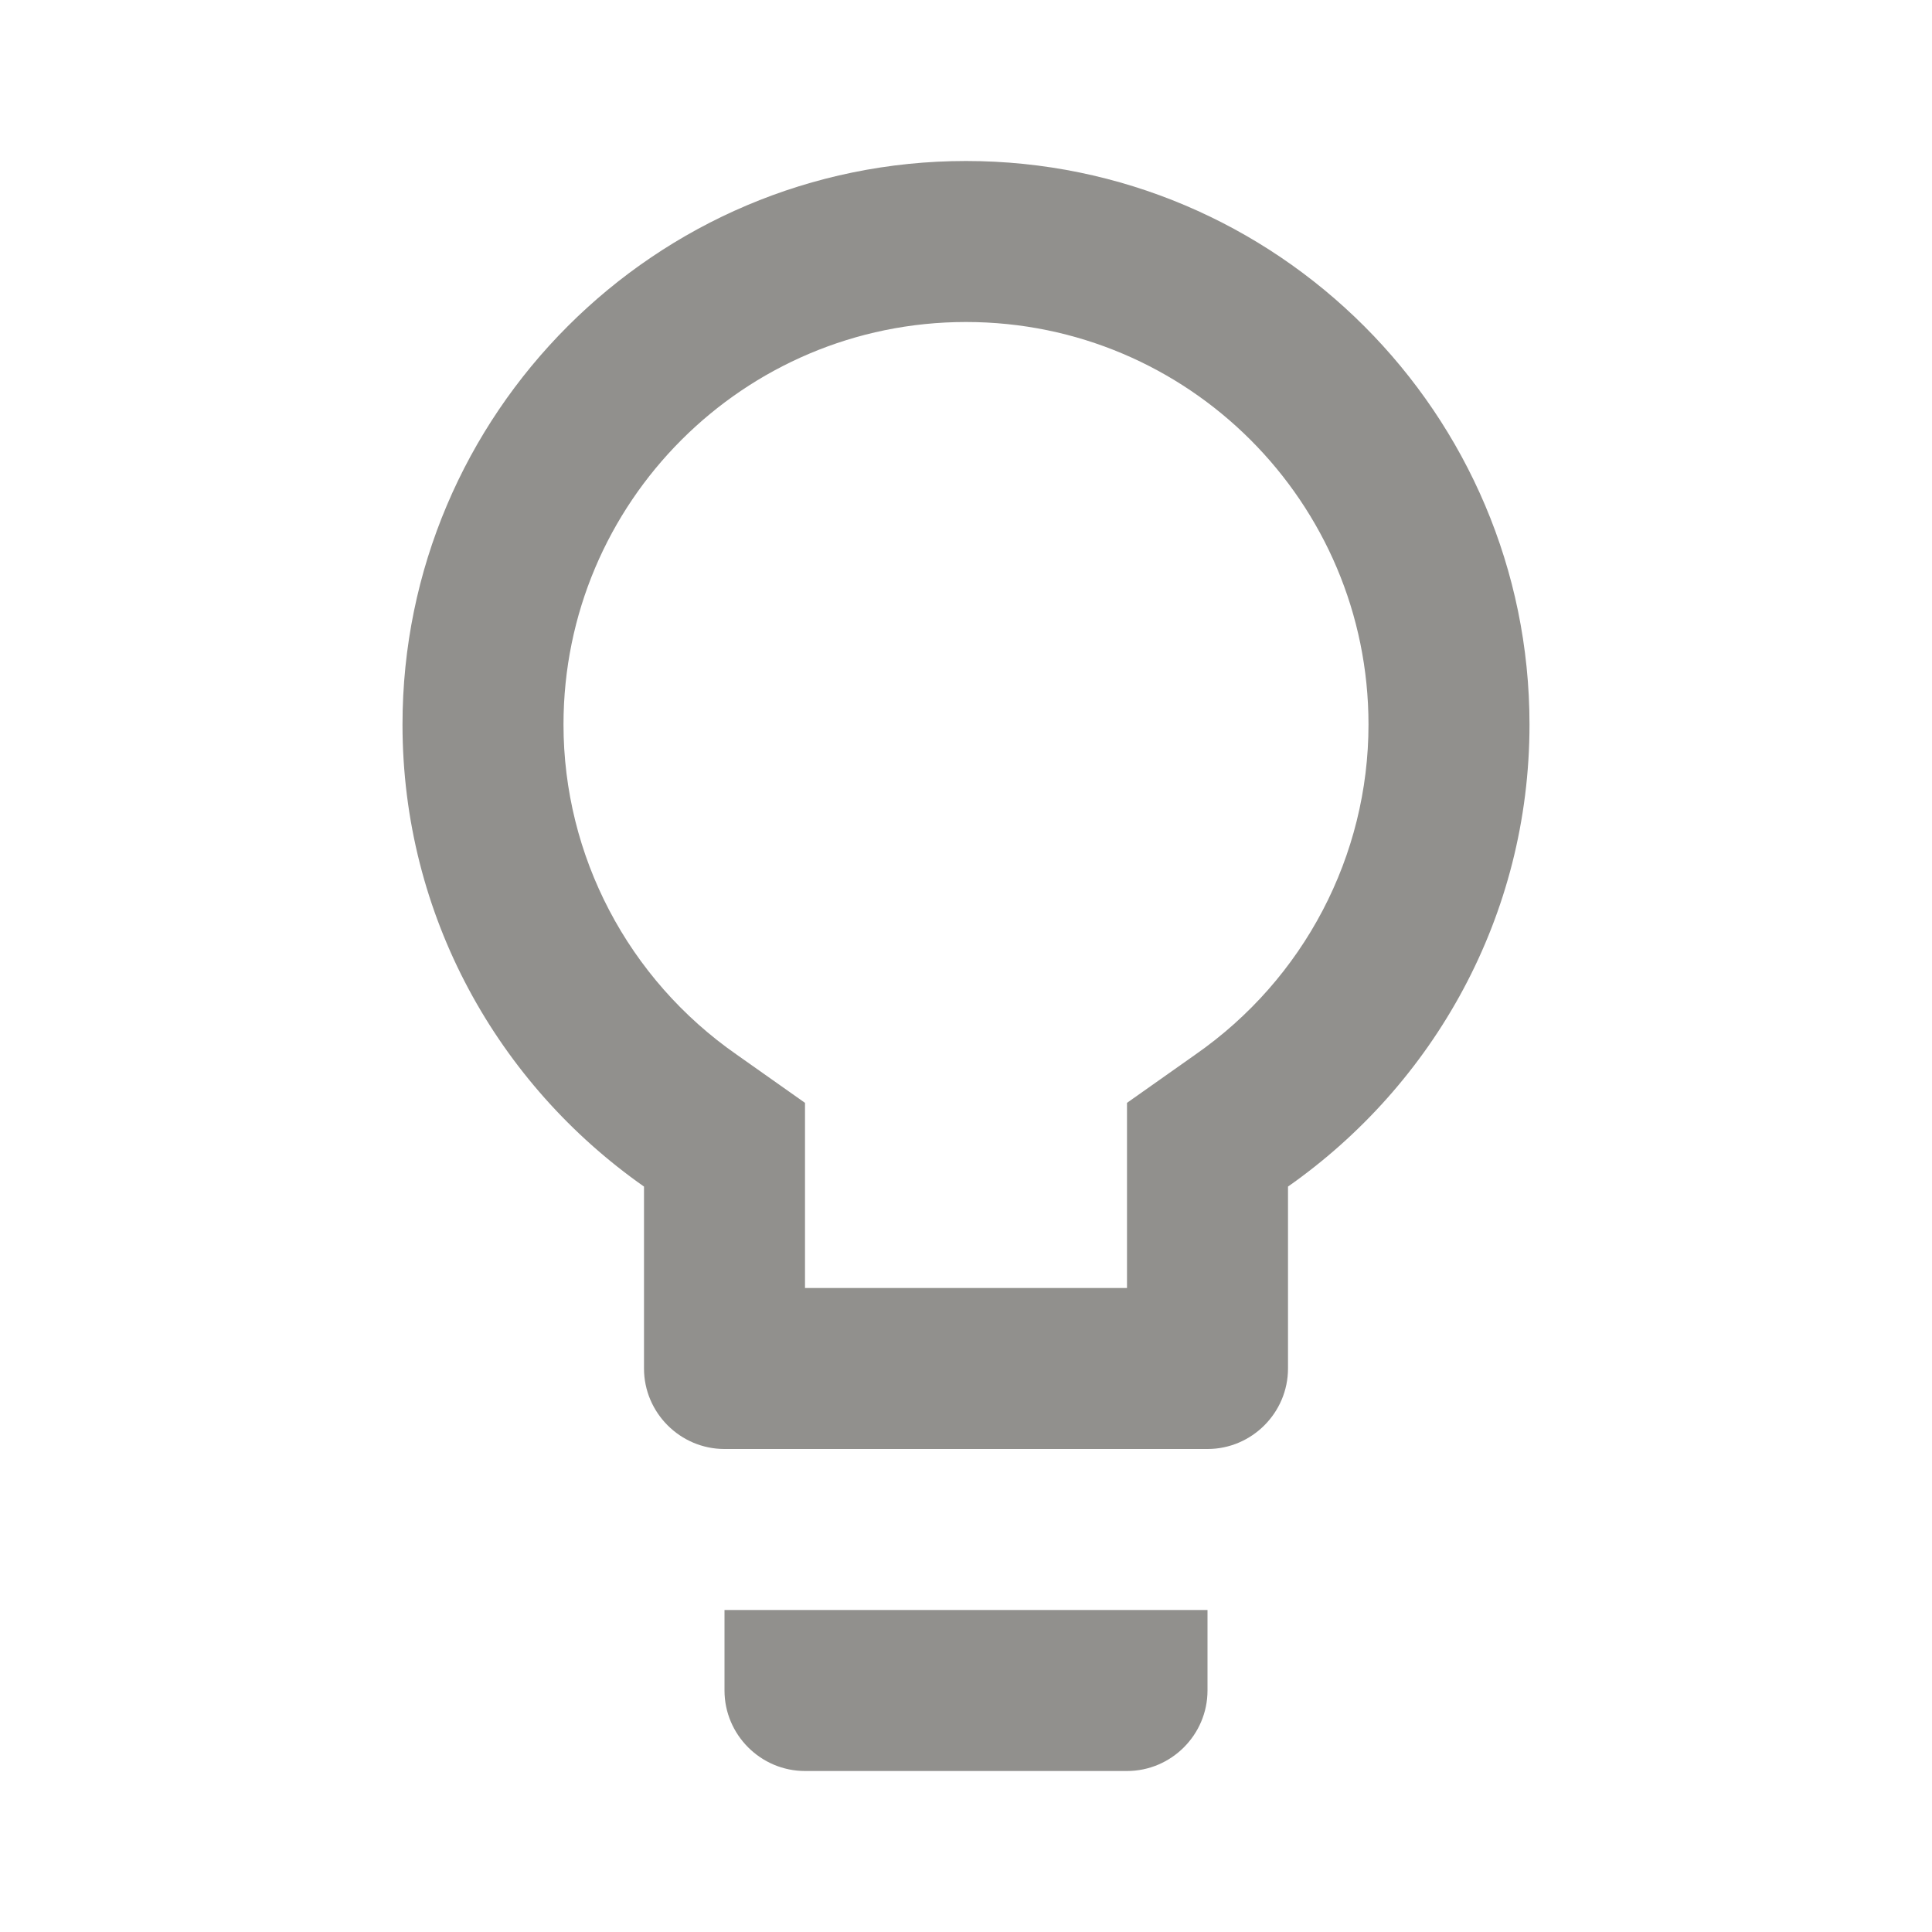 <!-- Generated by IcoMoon.io -->
<svg version="1.1" xmlns="http://www.w3.org/2000/svg" width="280" height="280" viewBox="0 0 280 280">
<title>mt-lightbulb_outline</title>
<path fill="#91908d" d="M105 245c0 6.417 5.25 11.667 11.667 11.667h46.667c6.417 0 11.667-5.25 11.667-11.667v-11.667h-70v11.667zM140 23.333c-45.033 0-81.667 36.633-81.667 81.667 0 27.767 13.883 52.15 35 66.967v26.367c0 6.417 5.25 11.667 11.667 11.667h70c6.417 0 11.667-5.25 11.667-11.667v-26.367c21.117-14.817 35-39.2 35-66.967 0-45.033-36.633-81.667-81.667-81.667v0zM173.25 152.833l-9.917 7v26.833h-46.667v-26.833l-9.917-7c-15.75-10.967-25.083-28.817-25.083-47.833 0-32.2 26.133-58.333 58.333-58.333s58.333 26.133 58.333 58.333c0 19.017-9.333 36.867-25.083 47.833v0z"></path>
</svg>
